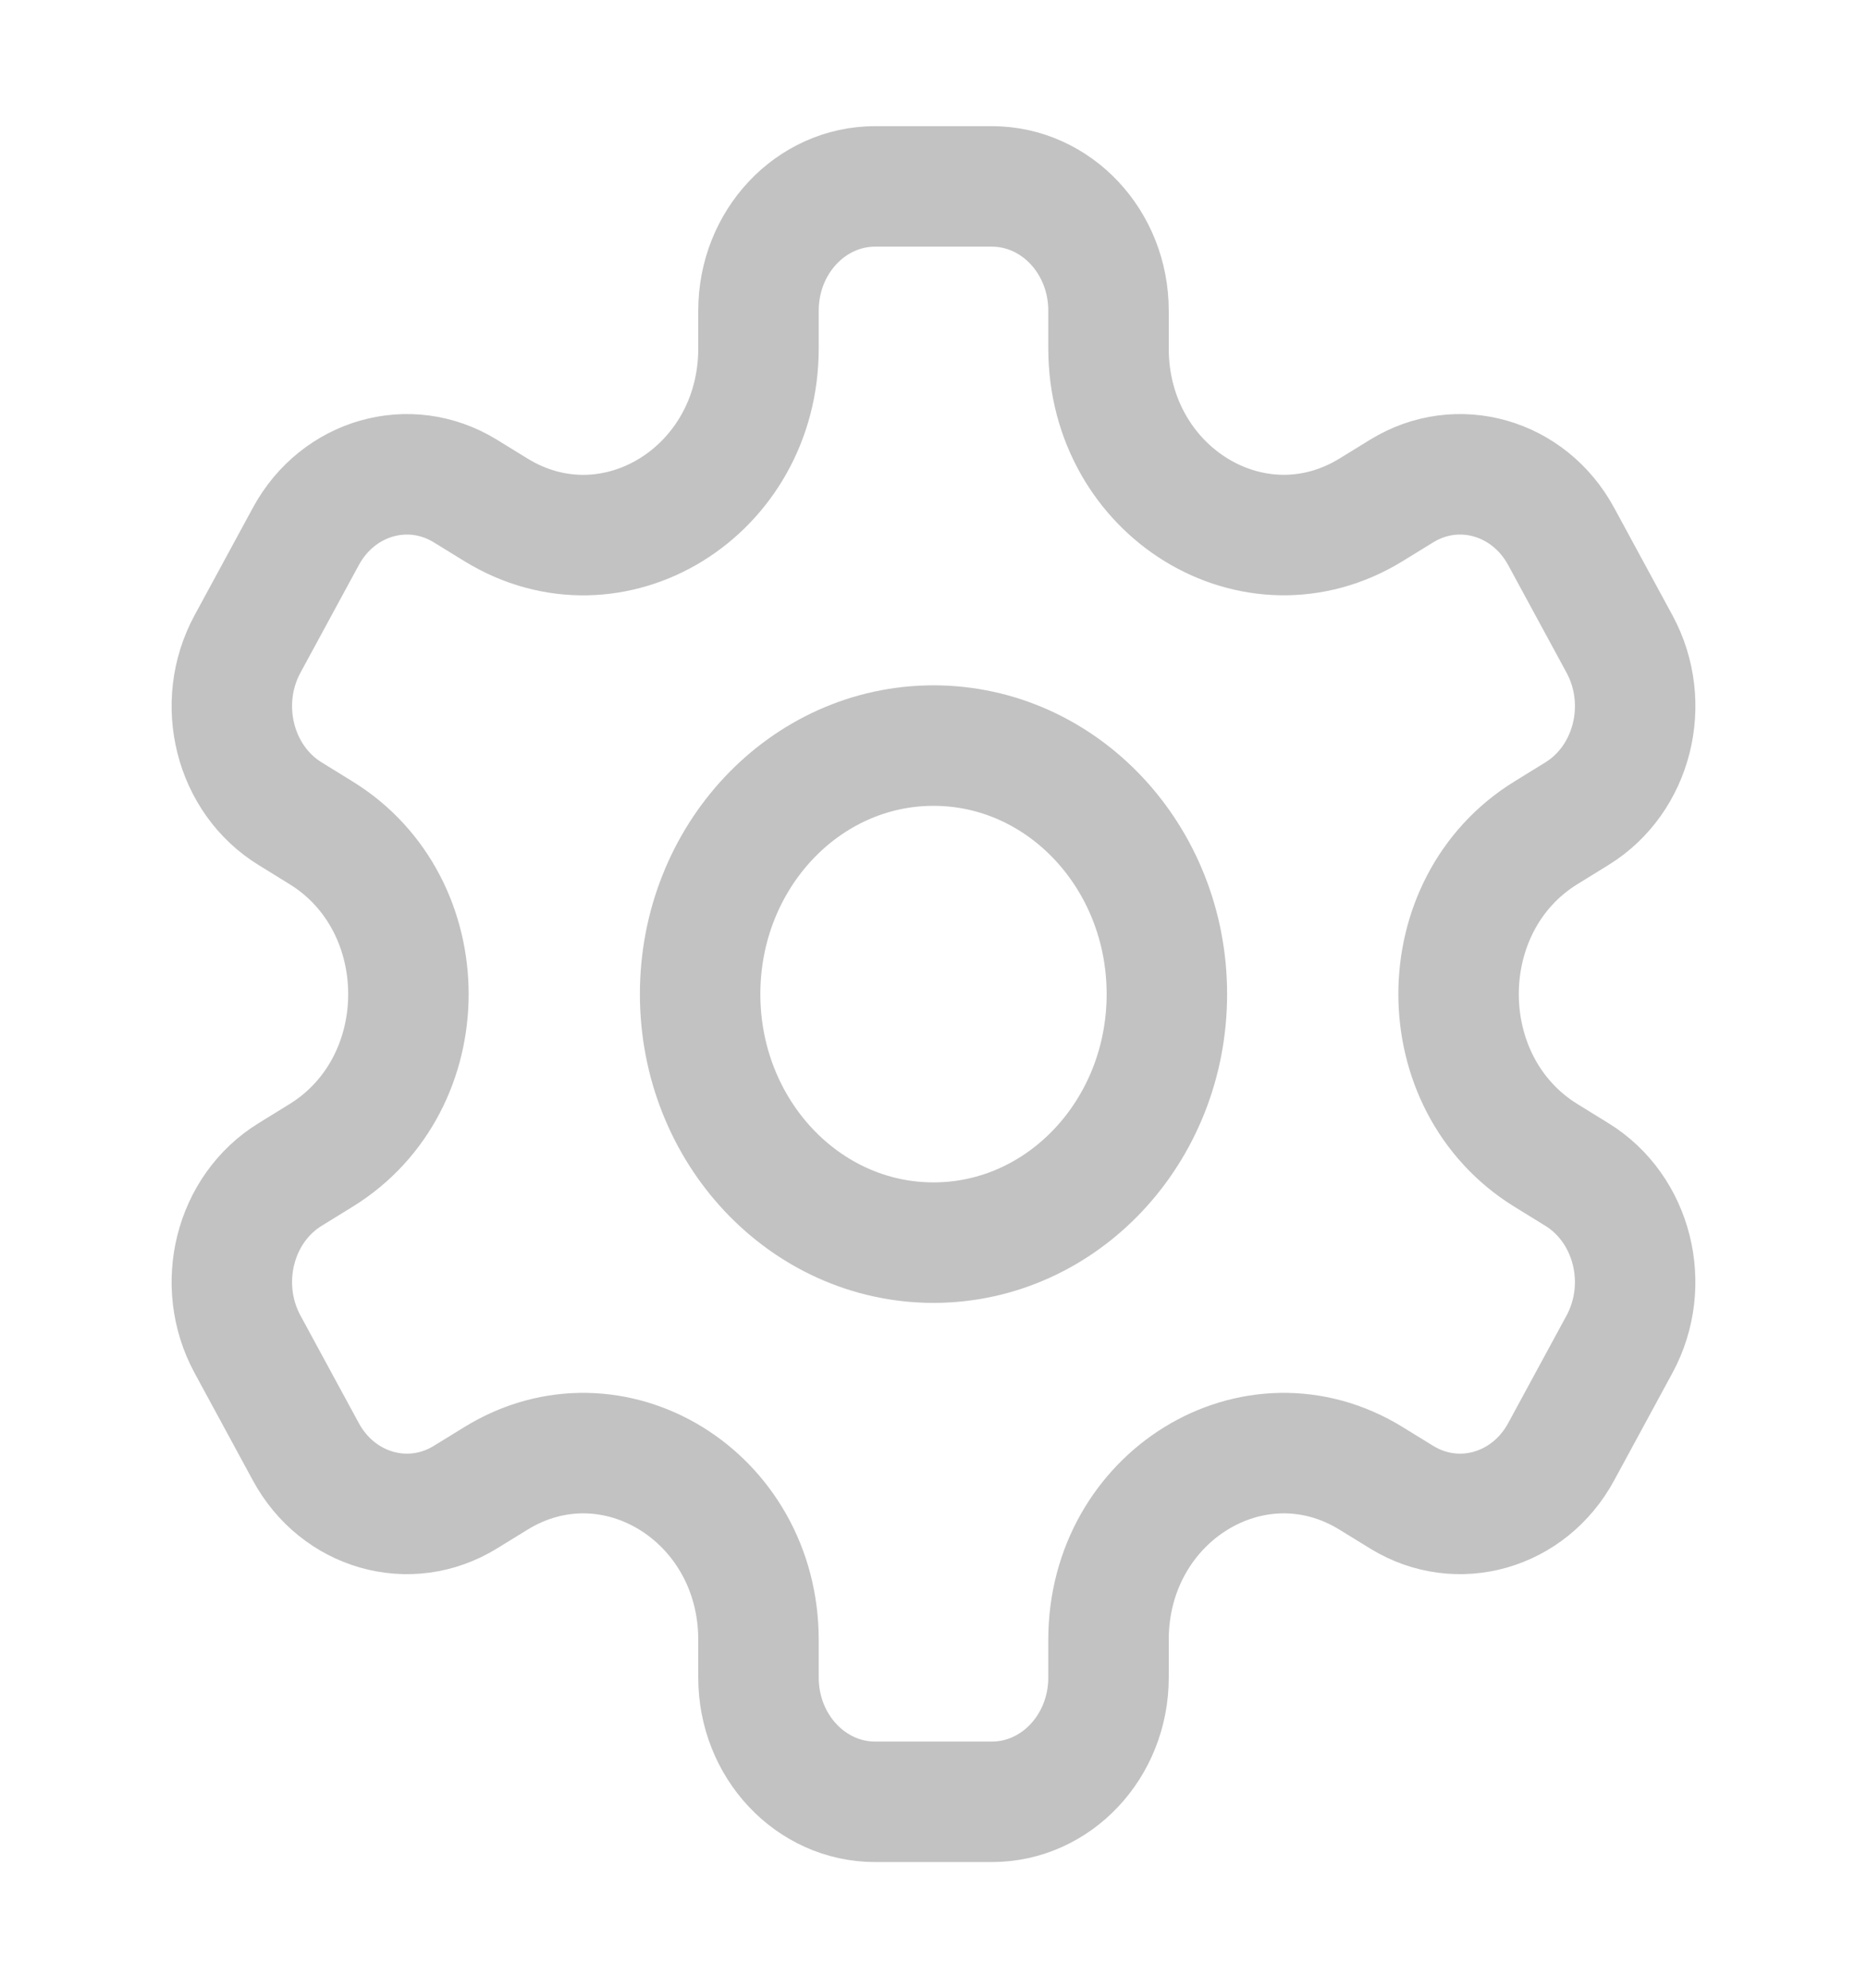 <svg xmlns="http://www.w3.org/2000/svg" width="31" height="33" viewBox="0 0 31 33" fill="none">
  <path d="M15.5 20.625C17.64 20.625 19.375 18.778 19.375 16.5C19.375 14.222 17.64 12.375 15.5 12.375C13.36 12.375 11.625 14.222 11.625 16.5C11.625 18.778 13.36 20.625 15.5 20.625Z" stroke="#C2C2C2" stroke-width="2" stroke-miterlimit="10" stroke-linecap="round" stroke-linejoin="round"/>
  <path d="M26.891 10.69L25.922 8.904C25.387 7.917 24.202 7.58 23.275 8.149L22.766 8.462C20.828 9.652 18.406 8.164 18.406 5.783V5.156C18.406 4.017 17.539 3.094 16.469 3.094H14.531C13.461 3.094 12.594 4.017 12.594 5.156V5.783C12.594 8.164 10.172 9.654 8.234 8.462L7.725 8.149C6.798 7.58 5.613 7.917 5.078 8.904L4.109 10.69C3.575 11.677 3.891 12.938 4.819 13.507L5.328 13.821C7.266 15.012 7.266 17.988 5.328 19.179L4.819 19.493C3.891 20.062 3.575 21.323 4.109 22.31L5.078 24.096C5.613 25.083 6.798 25.42 7.725 24.851L8.234 24.538C10.172 23.346 12.594 24.836 12.594 27.217V27.844C12.594 28.983 13.461 29.906 14.531 29.906H16.469C17.539 29.906 18.406 28.983 18.406 27.844V27.217C18.406 24.836 20.828 23.346 22.766 24.538L23.275 24.851C24.202 25.42 25.387 25.083 25.922 24.096L26.891 22.31C27.425 21.323 27.108 20.062 26.181 19.493L25.672 19.179C23.734 17.988 23.734 15.012 25.672 13.821L26.181 13.507C27.108 12.938 27.426 11.677 26.891 10.69Z" stroke="#C2C2C2" stroke-width="2" stroke-miterlimit="10" stroke-linecap="round" stroke-linejoin="round"/>
</svg>